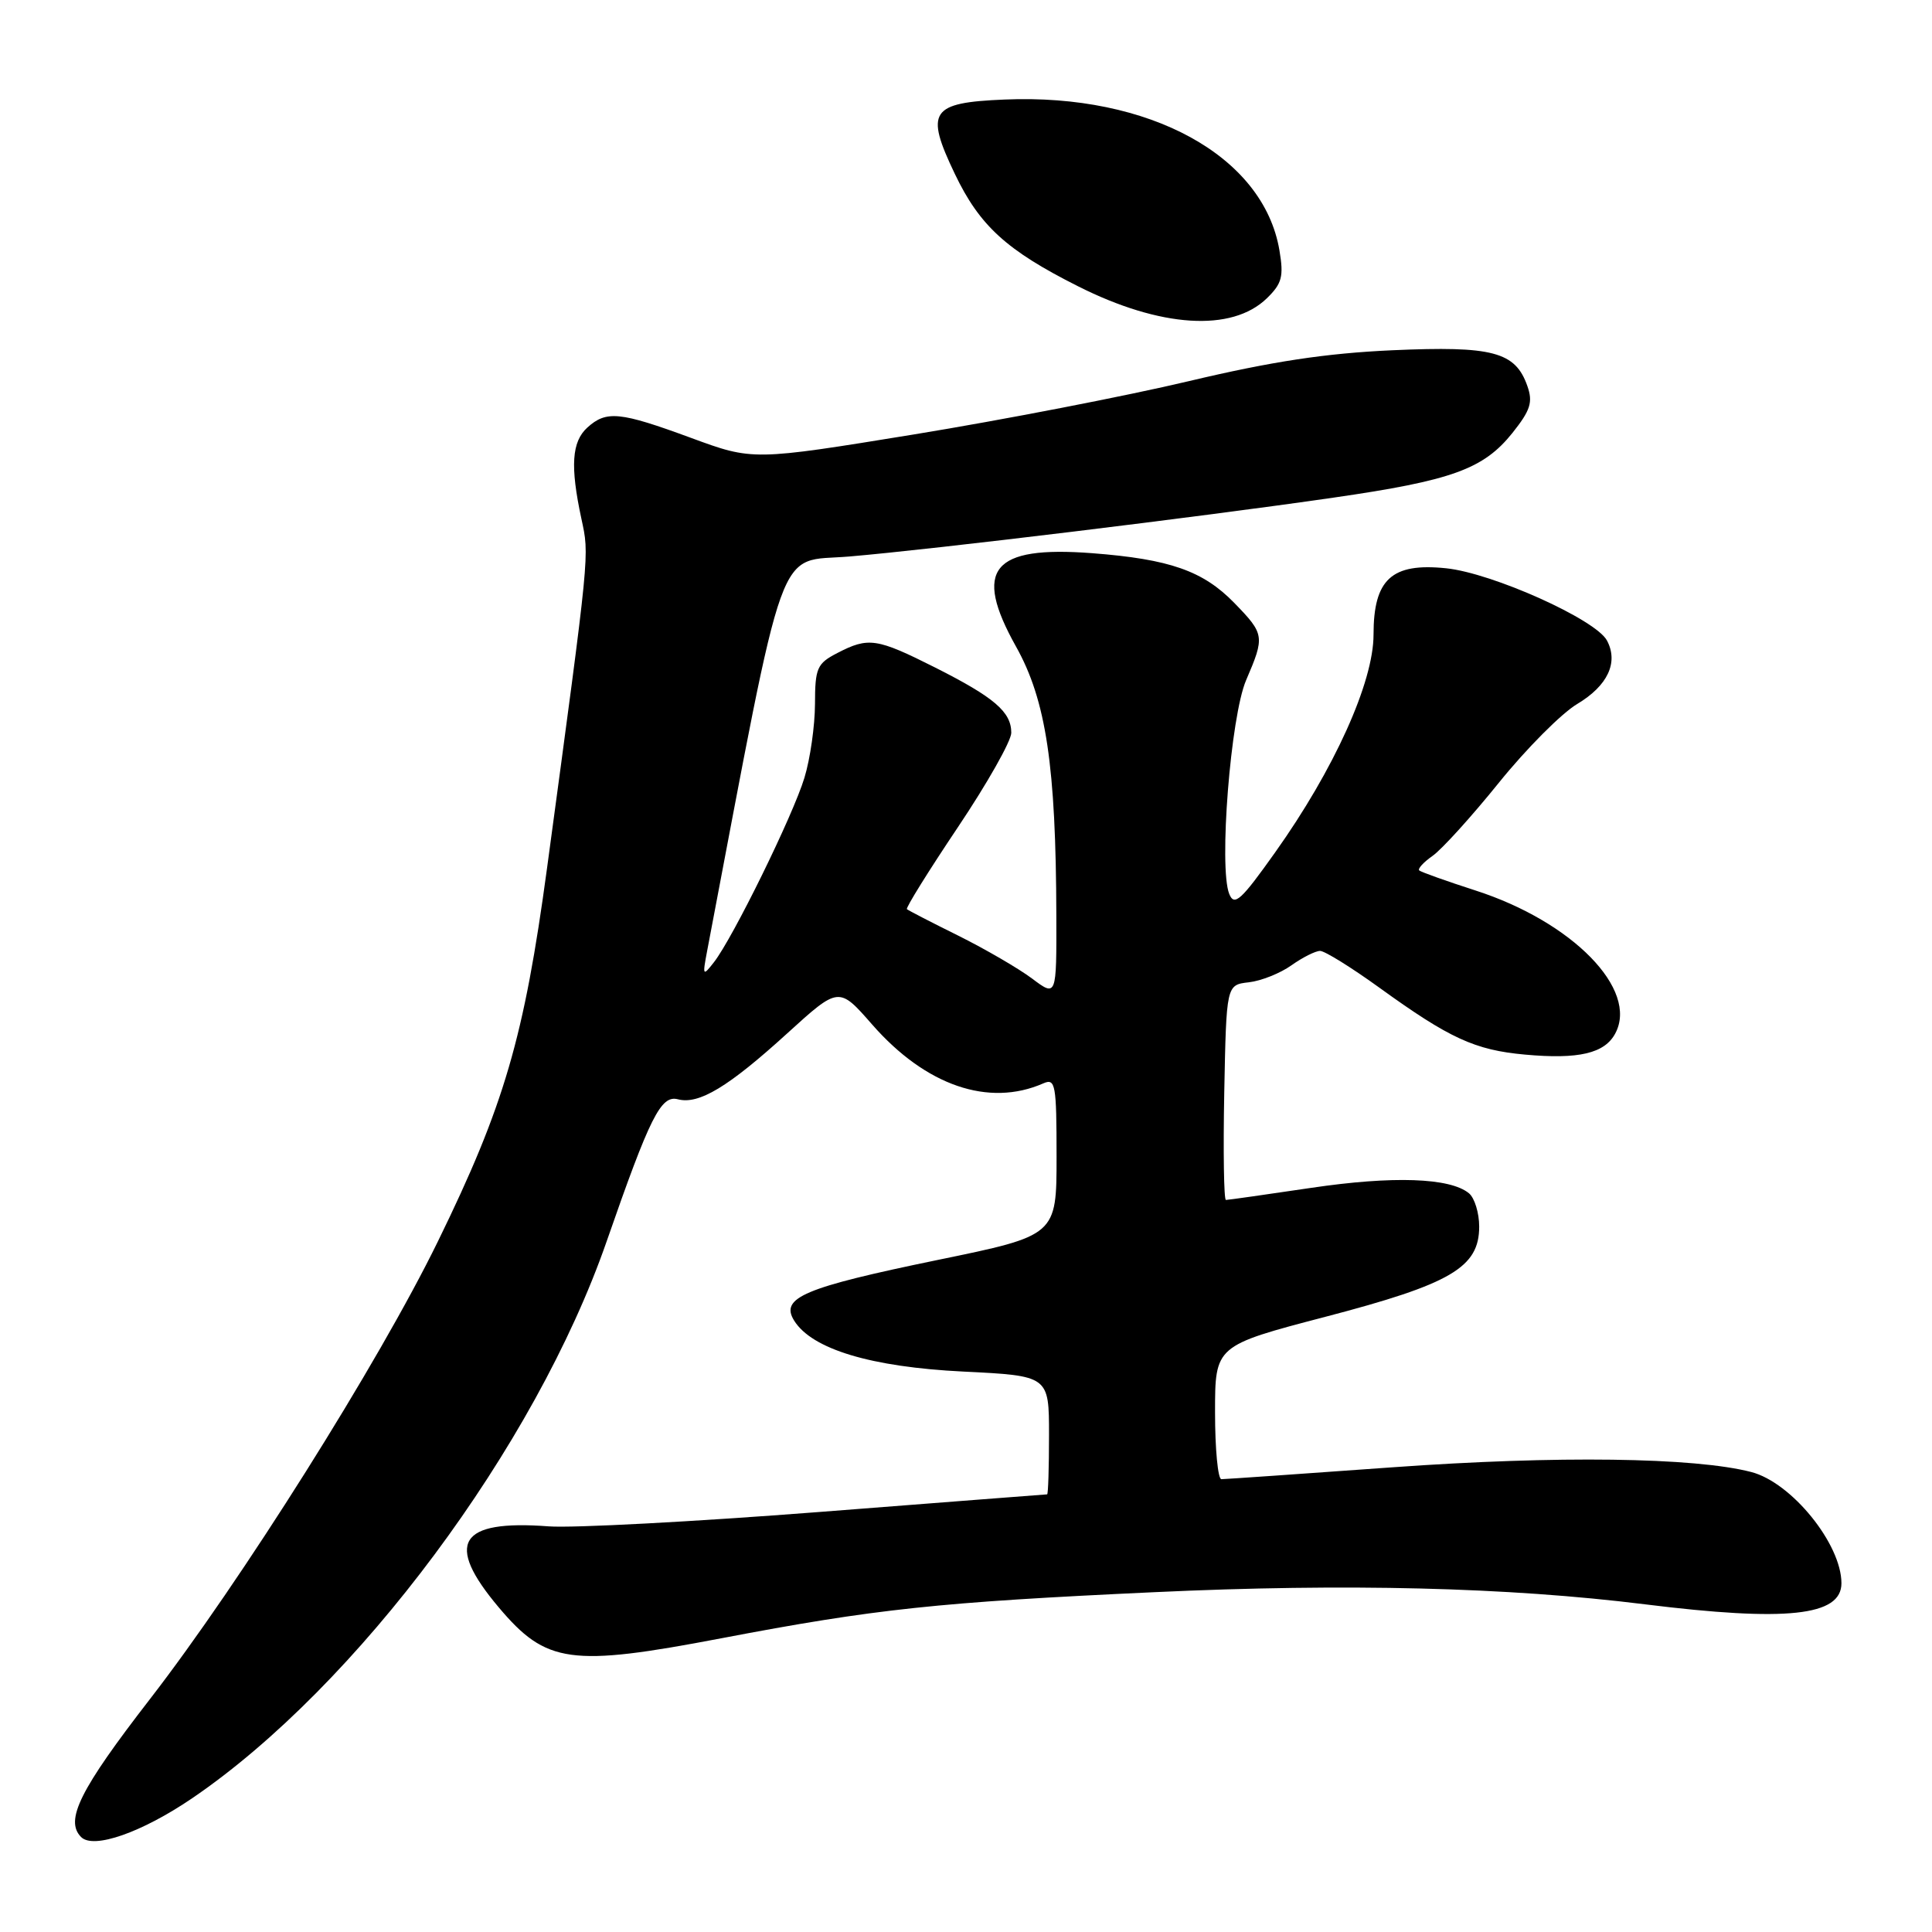 <?xml version="1.0" encoding="UTF-8" standalone="no"?>
<!DOCTYPE svg PUBLIC "-//W3C//DTD SVG 1.1//EN" "http://www.w3.org/Graphics/SVG/1.1/DTD/svg11.dtd" >
<svg xmlns="http://www.w3.org/2000/svg" xmlns:xlink="http://www.w3.org/1999/xlink" version="1.1" viewBox="0 0 256 256">
 <g >
 <path fill="currentColor"
d=" M 25.46 238.28 C 47.29 223.42 70.94 191.66 80.38 164.50 C 86.13 147.96 87.57 145.08 89.82 145.66 C 92.60 146.39 96.51 144.03 104.32 136.92 C 111.15 130.71 111.15 130.71 115.57 135.76 C 122.66 143.86 131.02 146.73 138.25 143.55 C 139.85 142.85 140.00 143.66 140.00 153.25 C 140.00 163.71 140.00 163.71 124.25 166.95 C 106.51 170.61 103.33 171.95 105.23 174.99 C 107.59 178.78 115.44 181.14 127.64 181.74 C 139.00 182.30 139.00 182.30 139.00 190.15 C 139.00 194.47 138.89 198.00 138.75 198.01 C 138.61 198.01 125.00 199.07 108.50 200.35 C 92.00 201.63 75.89 202.49 72.70 202.25 C 60.79 201.35 58.89 204.45 66.09 212.99 C 72.38 220.45 75.60 220.89 95.58 217.08 C 115.98 213.19 124.28 212.30 153.00 210.97 C 178.38 209.79 199.81 210.32 217.96 212.58 C 236.74 214.91 244.00 214.13 244.00 209.79 C 244.00 204.59 237.39 196.43 232.05 195.05 C 224.53 193.10 206.29 192.86 184.59 194.42 C 172.54 195.29 162.30 196.00 161.84 196.00 C 161.38 196.00 161.00 192.02 161.00 187.15 C 161.00 178.31 161.00 178.31 175.63 174.48 C 192.27 170.13 196.00 167.94 196.00 162.53 C 196.00 160.72 195.39 158.74 194.65 158.12 C 192.15 156.05 184.57 155.79 173.72 157.40 C 167.79 158.28 162.72 159.00 162.44 159.00 C 162.17 159.00 162.07 152.59 162.22 144.75 C 162.50 130.50 162.50 130.50 165.47 130.16 C 167.10 129.98 169.65 128.96 171.12 127.91 C 172.60 126.86 174.31 126.00 174.92 126.00 C 175.53 126.00 179.06 128.19 182.77 130.87 C 192.07 137.59 195.43 139.14 202.07 139.74 C 209.19 140.39 212.62 139.58 214.03 136.94 C 217.15 131.12 208.37 122.14 195.50 117.99 C 191.65 116.75 188.30 115.55 188.06 115.34 C 187.82 115.13 188.61 114.26 189.82 113.41 C 191.04 112.56 195.00 108.19 198.62 103.70 C 202.25 99.20 206.92 94.51 208.99 93.28 C 213.04 90.86 214.48 87.77 212.93 84.87 C 211.44 82.08 197.74 75.93 191.62 75.30 C 184.40 74.55 182.00 76.75 182.00 84.10 C 182.00 90.40 176.78 101.96 168.96 112.95 C 164.43 119.33 163.55 120.12 162.88 118.45 C 161.48 114.95 163.06 94.90 165.12 90.12 C 167.61 84.33 167.56 84.02 163.57 79.91 C 159.42 75.64 155.00 74.09 144.71 73.30 C 131.44 72.29 128.89 75.41 134.62 85.66 C 138.62 92.79 139.92 101.51 139.97 121.30 C 140.00 132.10 140.00 132.10 136.75 129.66 C 134.96 128.32 130.57 125.77 127.00 123.99 C 123.42 122.22 120.35 120.63 120.17 120.47 C 119.99 120.31 123.03 115.42 126.92 109.62 C 130.81 103.82 134.00 98.18 134.00 97.10 C 134.00 94.33 131.76 92.41 123.91 88.45 C 116.16 84.55 115.08 84.39 110.95 86.53 C 108.26 87.92 108.00 88.51 107.99 93.28 C 107.98 96.15 107.36 100.55 106.59 103.06 C 105.08 108.05 97.10 124.30 94.60 127.50 C 93.12 129.40 93.07 129.32 93.70 126.00 C 104.32 70.21 102.75 74.57 112.53 73.74 C 123.56 72.81 158.89 68.52 176.69 65.94 C 192.41 63.67 196.57 62.16 200.41 57.36 C 202.80 54.36 203.14 53.29 202.38 51.14 C 200.79 46.61 197.79 45.82 184.50 46.41 C 175.67 46.81 168.54 47.89 157.50 50.51 C 149.25 52.47 132.88 55.64 121.13 57.56 C 99.76 61.04 99.76 61.04 91.56 58.02 C 82.13 54.55 80.35 54.37 77.83 56.65 C 75.76 58.53 75.54 61.76 77.03 68.70 C 78.11 73.74 78.22 72.57 72.49 115.00 C 69.45 137.50 66.81 146.52 58.02 164.50 C 50.16 180.59 31.90 209.60 19.83 225.19 C 10.59 237.13 8.55 241.21 10.75 243.42 C 12.38 245.06 18.78 242.82 25.46 238.28 Z  M 167.86 39.53 C 169.87 37.57 170.12 36.65 169.53 33.16 C 167.41 20.65 152.31 12.37 133.10 13.19 C 123.29 13.60 122.54 14.72 126.52 23.04 C 129.81 29.92 133.37 33.17 142.86 37.94 C 153.77 43.43 163.22 44.03 167.86 39.53 Z "/>
</g>
</svg>